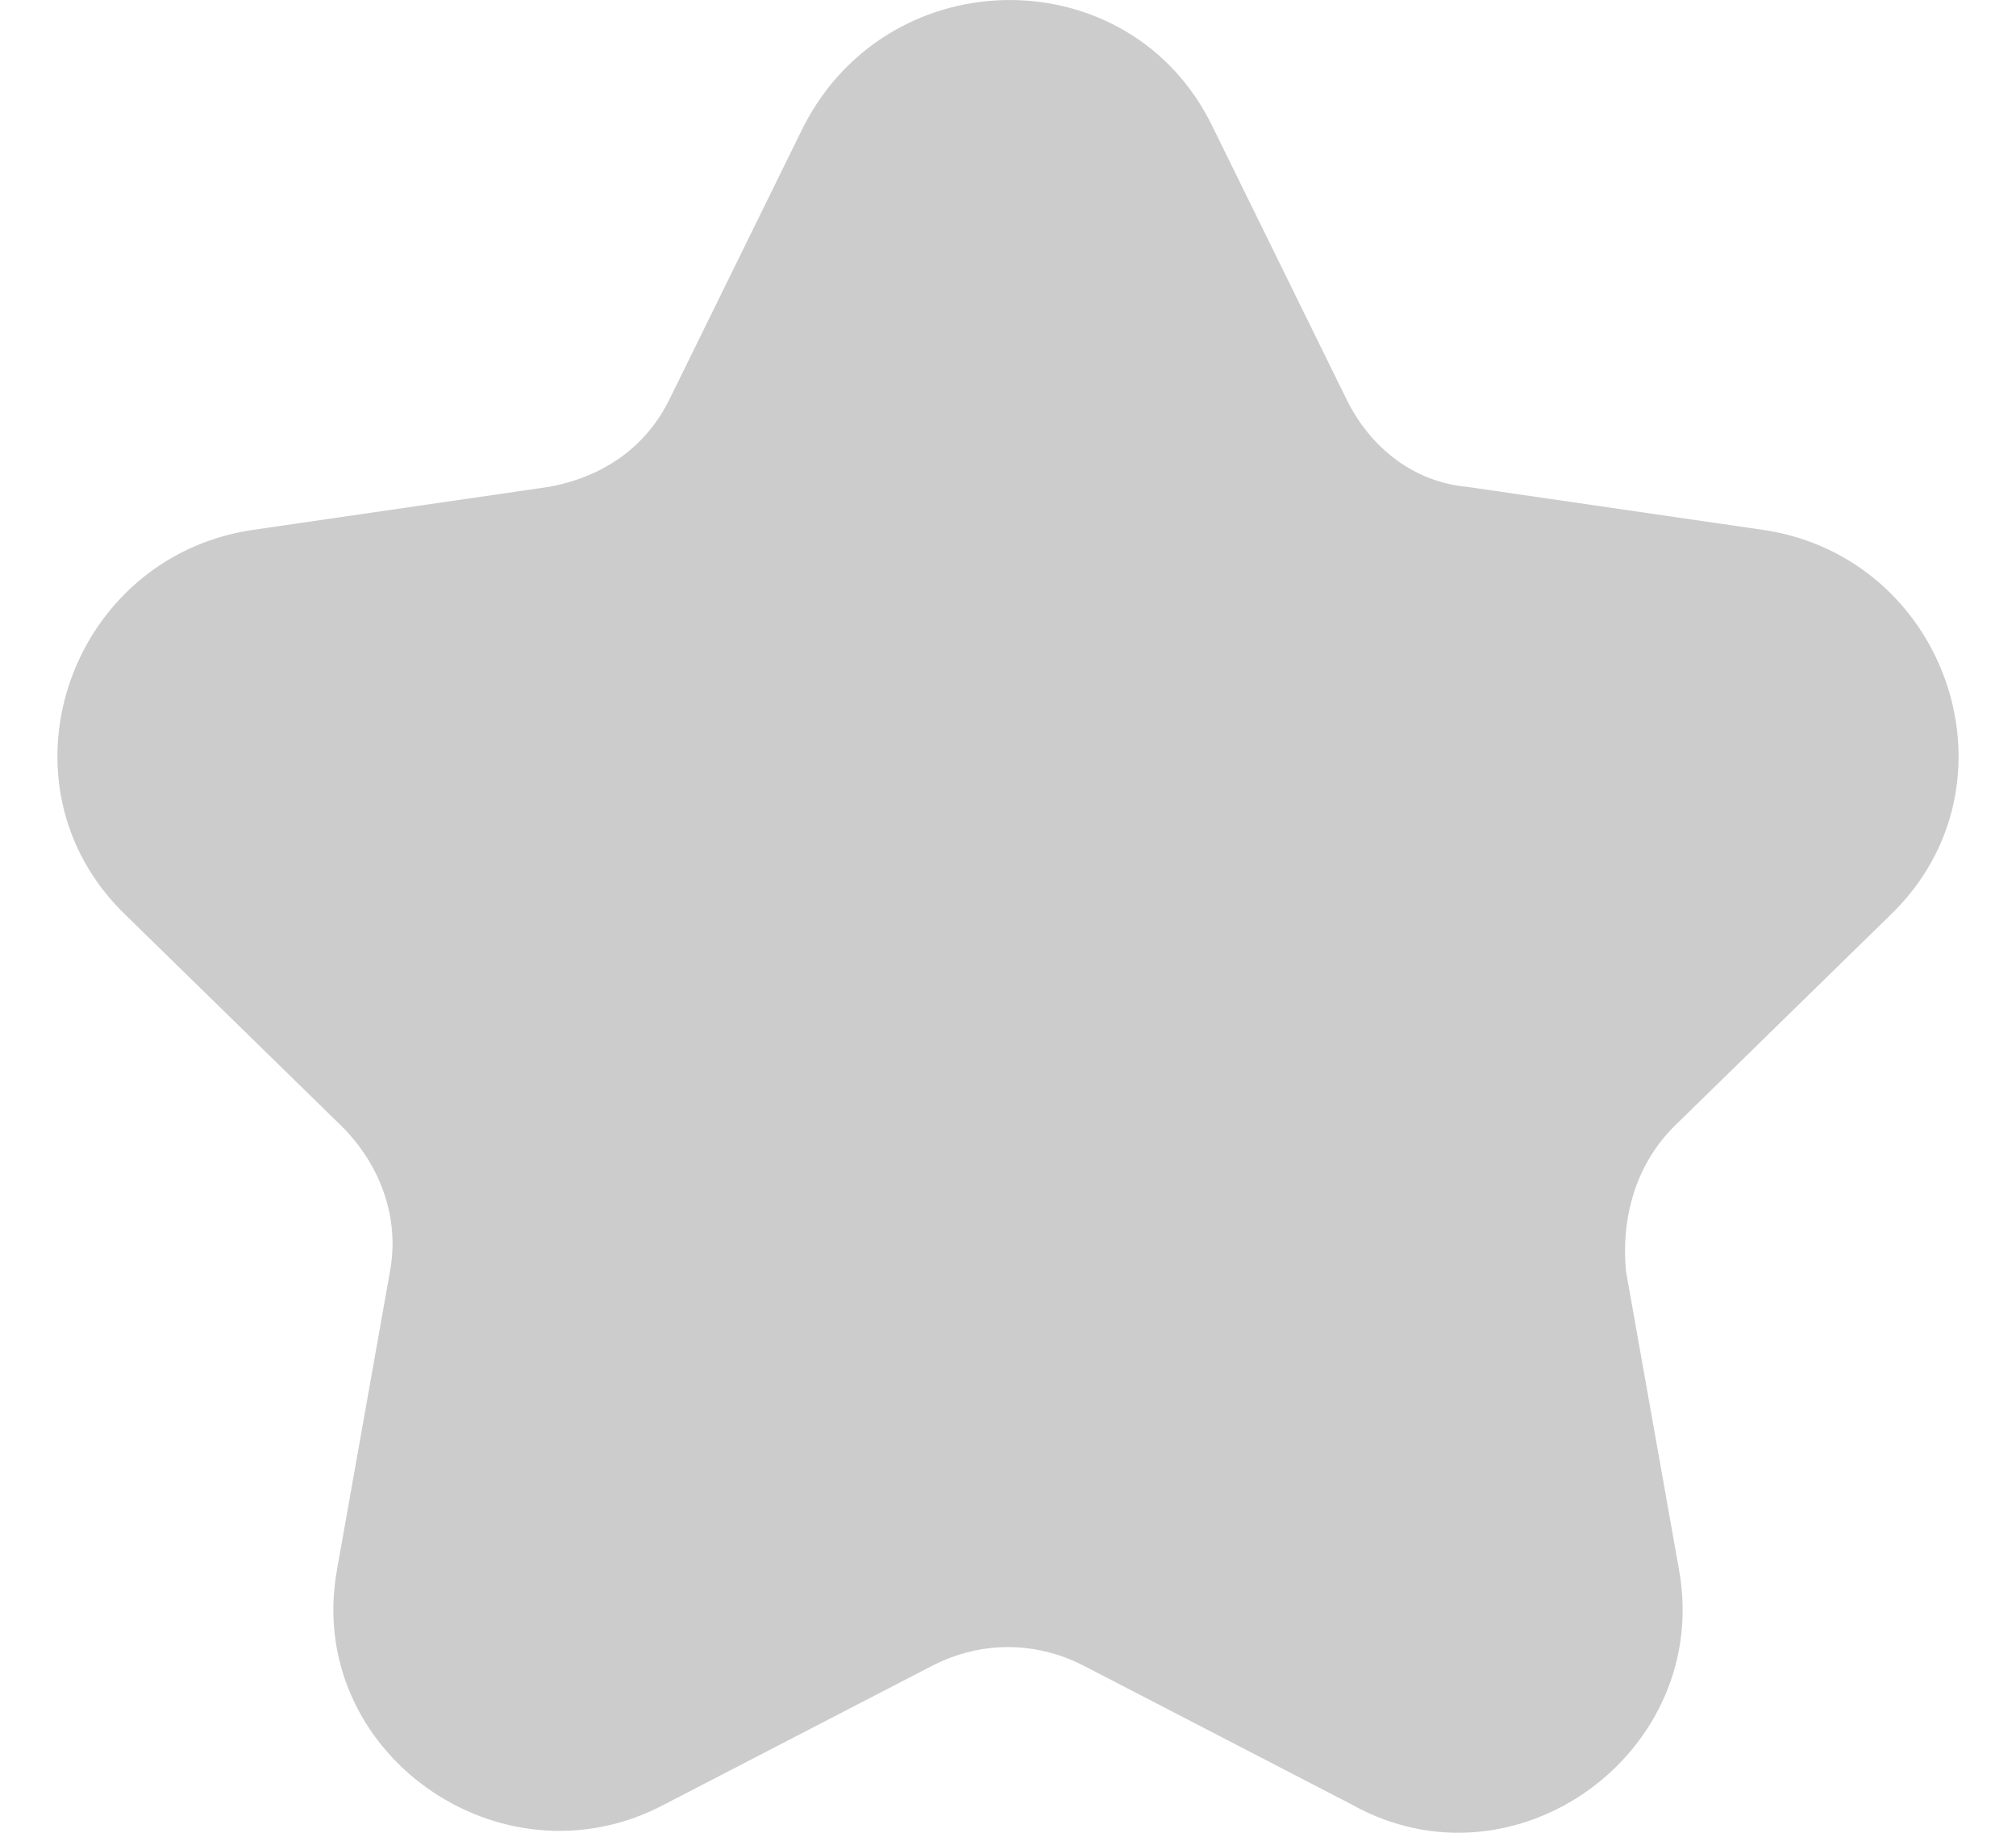 <svg width="22" height="20" viewBox="0 0 22 20" fill="none" xmlns="http://www.w3.org/2000/svg">
<path d="M13.23 1.378L14.7 4.369C14.962 4.894 15.434 5.261 16.012 5.313L19.265 5.786C21.259 6.1 22.099 8.567 20.63 9.984L18.268 12.293C17.848 12.713 17.691 13.29 17.743 13.867L18.321 17.121C18.688 19.115 16.536 20.689 14.752 19.692L11.813 18.17C11.289 17.908 10.711 17.908 10.187 18.17L7.248 19.692C5.464 20.637 3.312 19.115 3.679 17.121L4.257 13.867C4.362 13.29 4.152 12.713 3.732 12.293L1.37 9.984C-0.099 8.567 0.741 6.1 2.735 5.786L5.988 5.313C6.566 5.208 7.038 4.894 7.3 4.369L8.77 1.378C9.714 -0.459 12.338 -0.459 13.23 1.378Z" fill="#ccc"/>
</svg>

